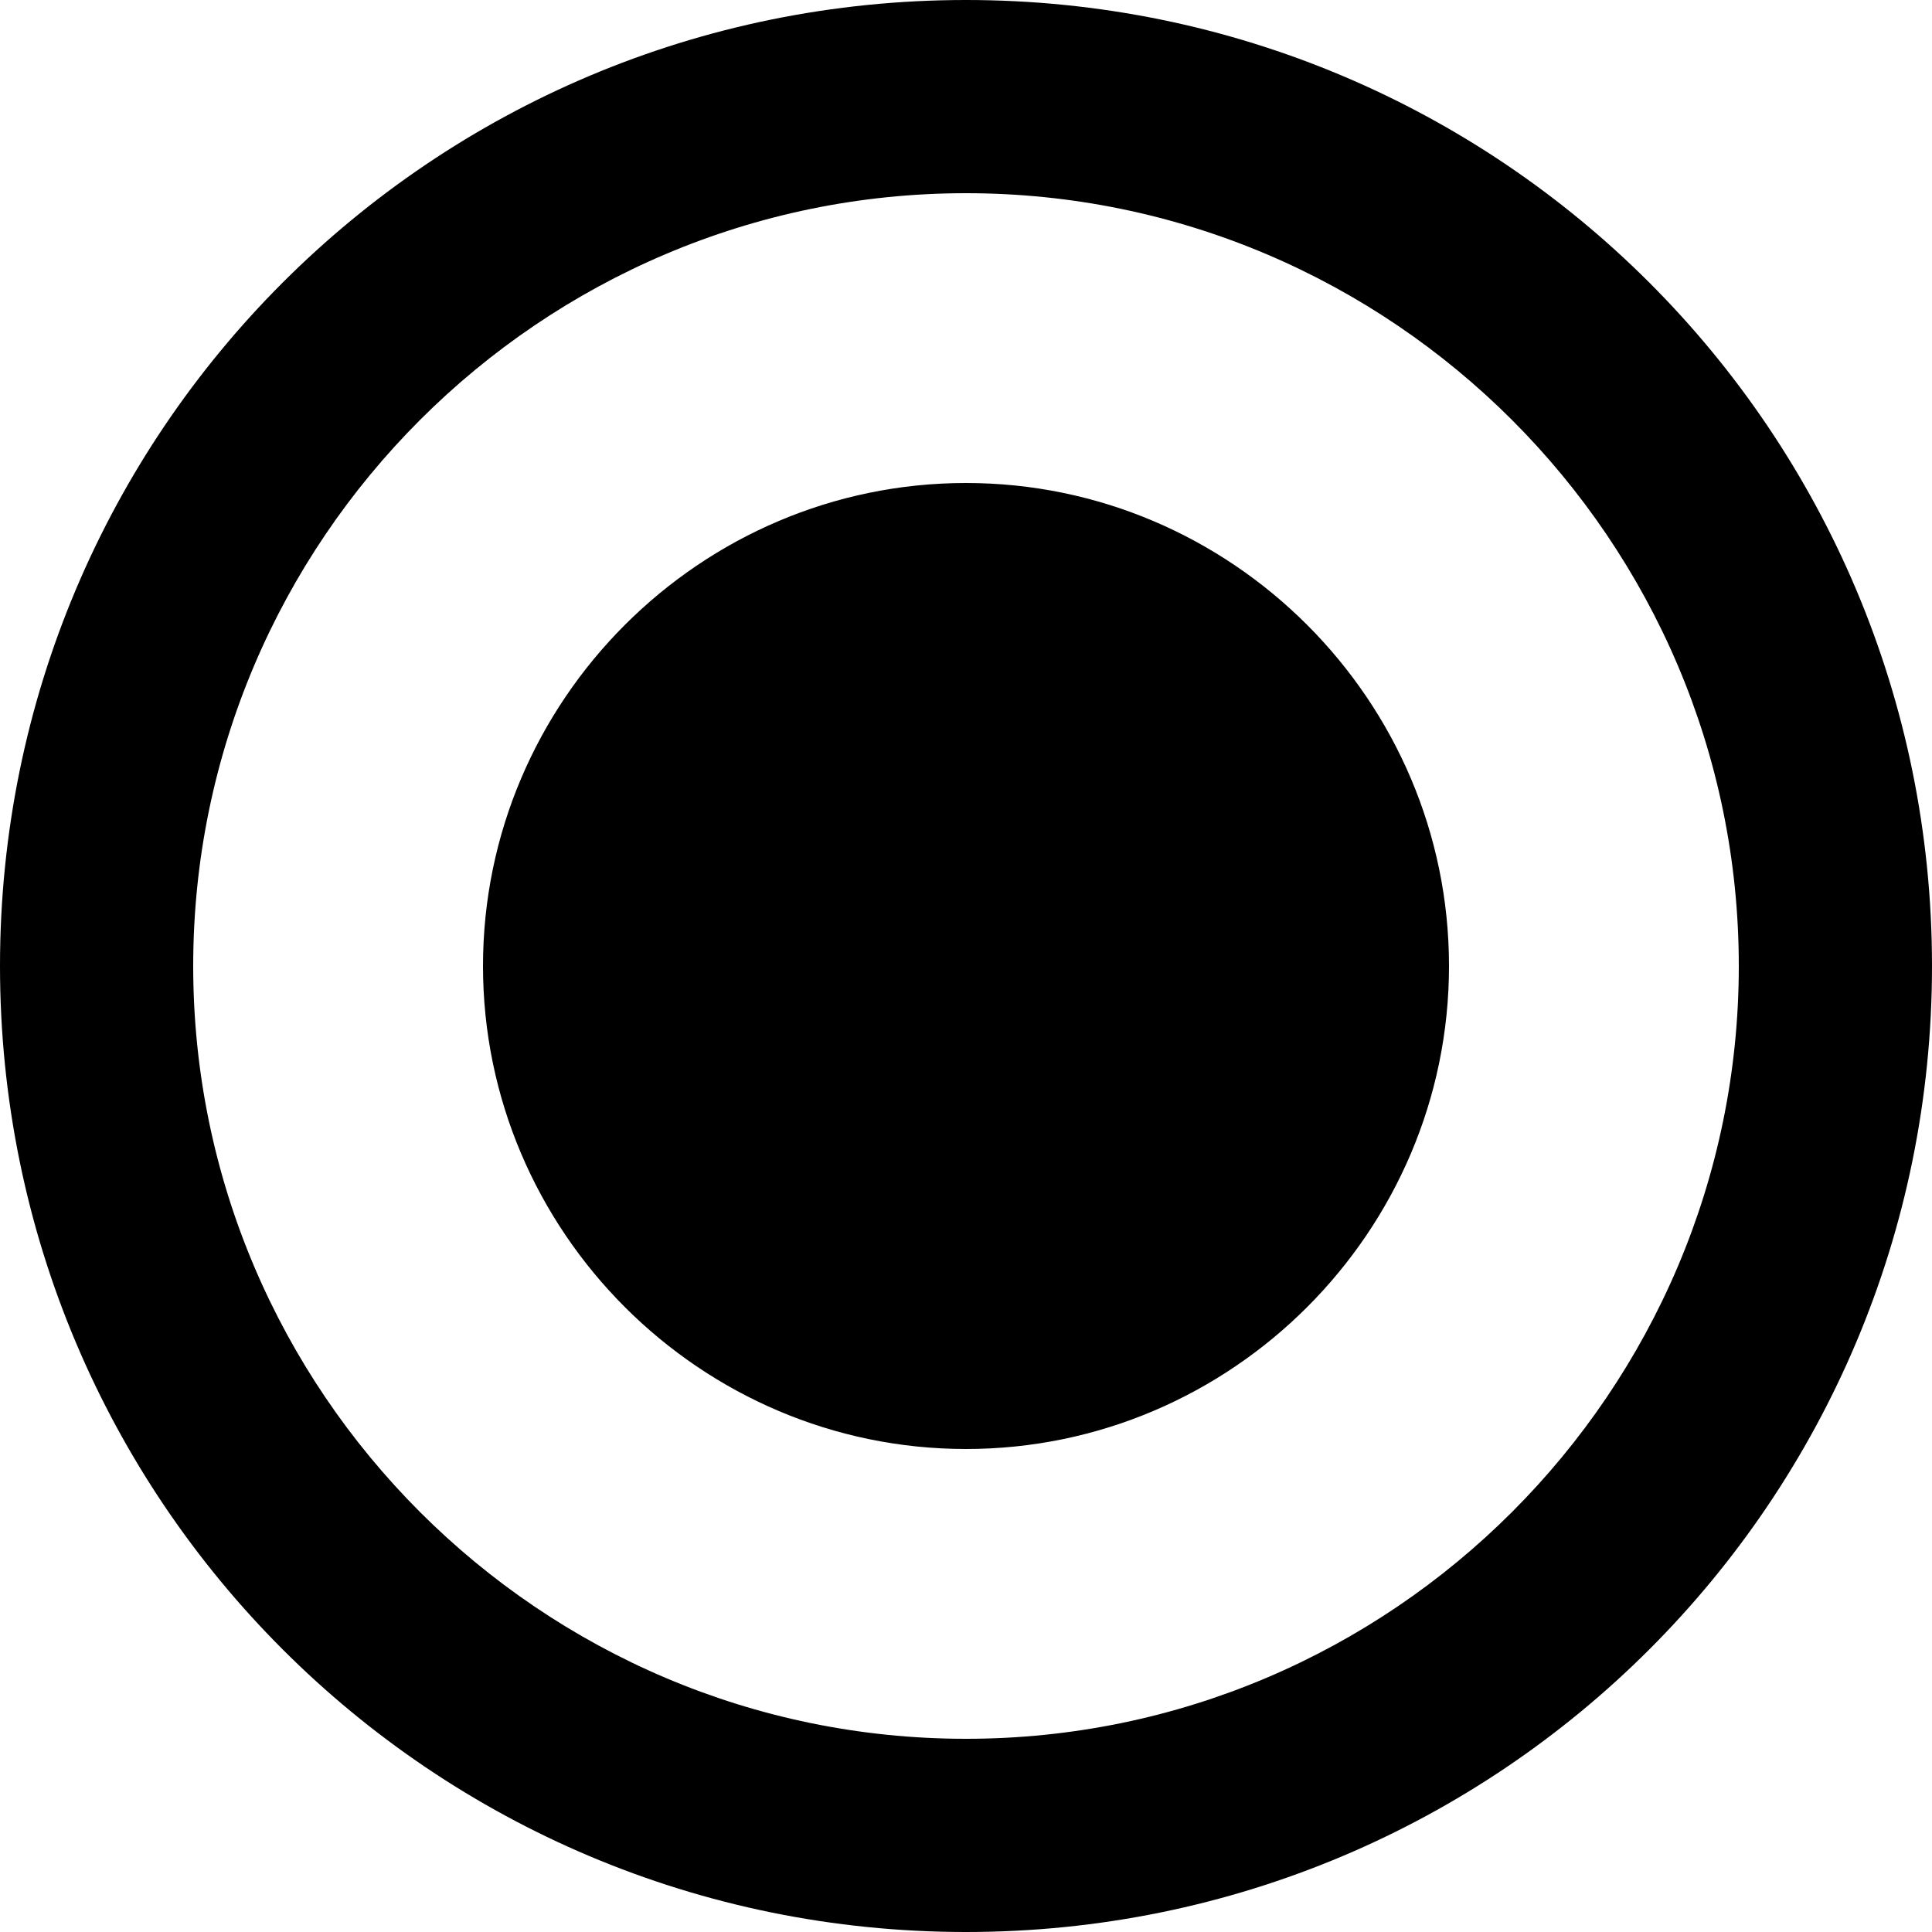 <svg xmlns="http://www.w3.org/2000/svg" viewBox="0 0 64 64" enable-background="new 0 0 64 64"><path d="M32 16c-8.8 0-16 7.2-16 16s7.2 16 16 16 16-7.2 16-16-7.2-16-16-16zm0-16c-17.7 0-32 14.3-32 32s14.3 32 32 32 32-14.3 32-32-14.3-32-32-32zm0 57.6c-14.1 0-25.6-11.5-25.6-25.6s11.5-25.6 25.6-25.6 25.6 11.5 25.6 25.6-11.5 25.6-25.6 25.6z"/></svg>